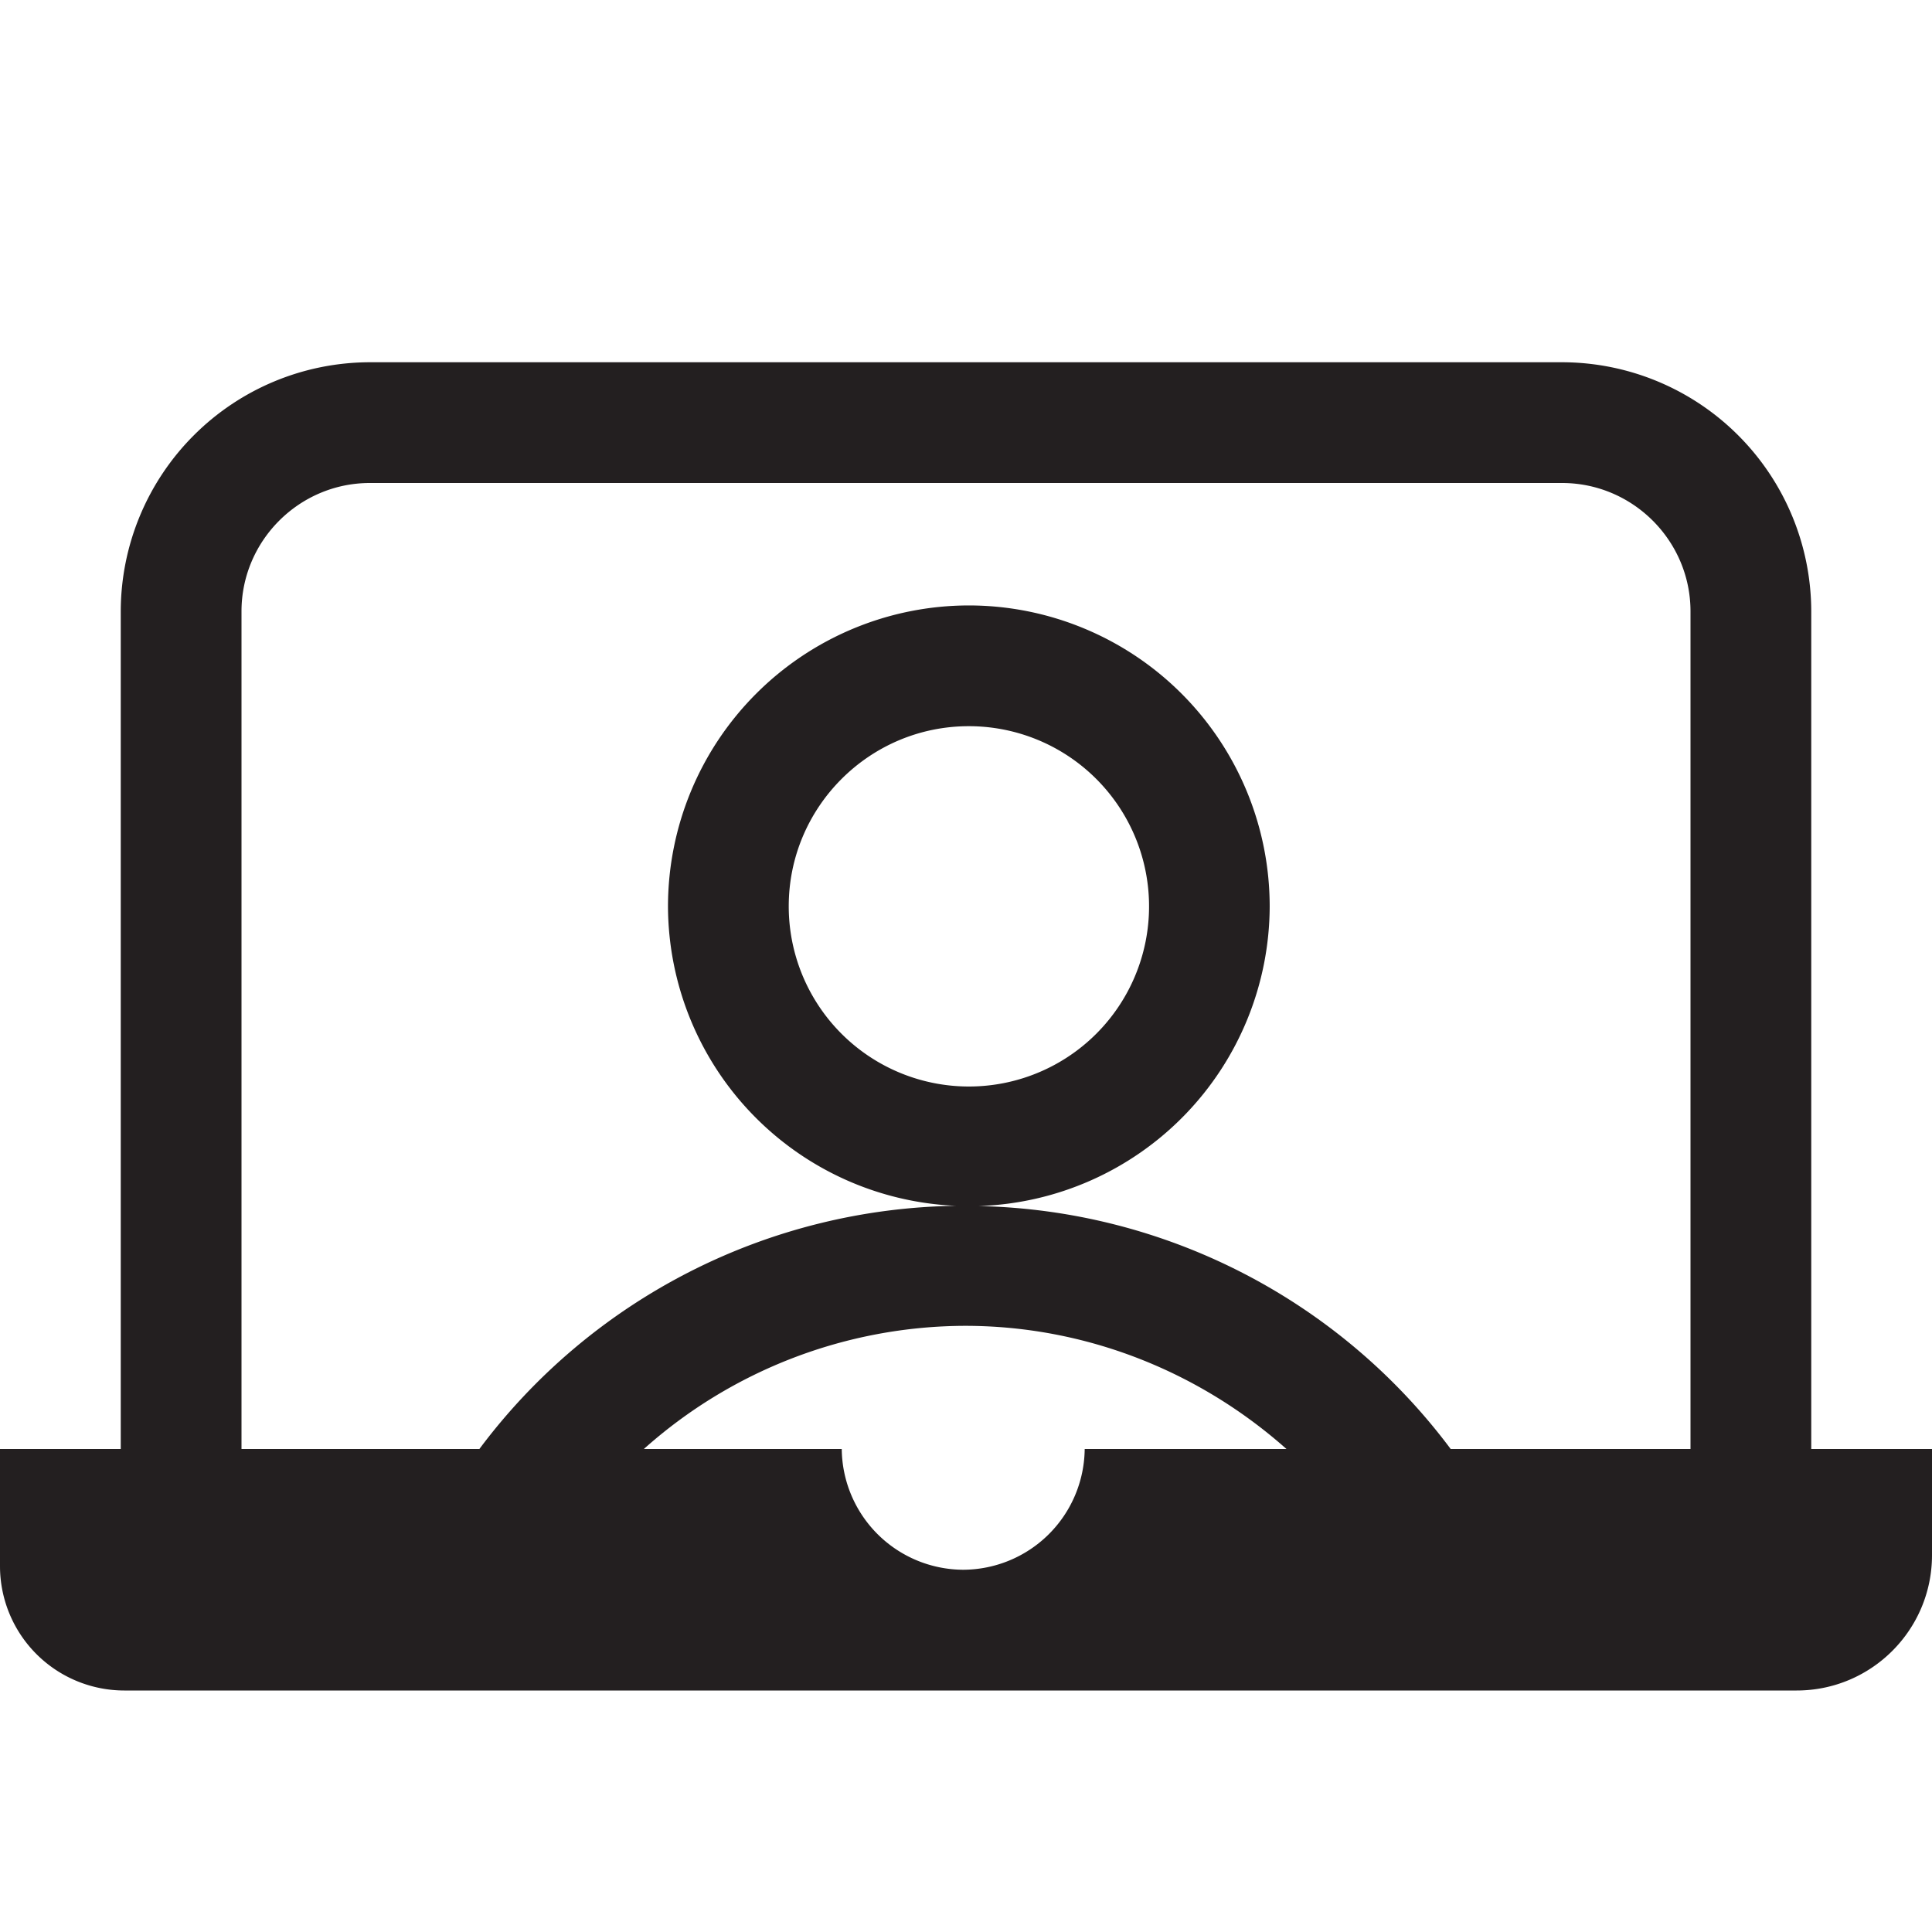 <svg xmlns="http://www.w3.org/2000/svg" viewBox="0 0 16 16" id="laptop"><path fill="#231f20" d="M15 12V5.063A2.066 2.066 0 0 0 12.937 3H3.063A2.066 2.066 0 0 0 1 5.063V12H0v.971A1.03 1.03 0 0 0 1.029 14h13.85c.619 0 1.121-.502 1.121-1.121V12h-1Zm-6.017 0a1.01 1.01 0 0 1-1.006 1 1.01 1.01 0 0 1-1.006-1H5.332a4.009 4.009 0 0 1 2.66-1.02c.999 0 1.938.377 2.662 1.02H8.983ZM6.532 7.505c0-.822.669-1.491 1.491-1.491a1.492 1.492 0 1 1-1.491 1.491zM14 12h-1.986a5.01 5.01 0 0 0-3.91-2.012 2.49 2.49 0 0 0 2.411-2.483 2.493 2.493 0 0 0-2.491-2.491 2.494 2.494 0 0 0-2.492 2.491 2.49 2.49 0 0 0 2.386 2.481A5.017 5.017 0 0 0 3.97 12H2V5.063C2 4.478 2.478 4 3.063 4h9.873C13.522 4 14 4.478 14 5.063V12Z"></path></svg>